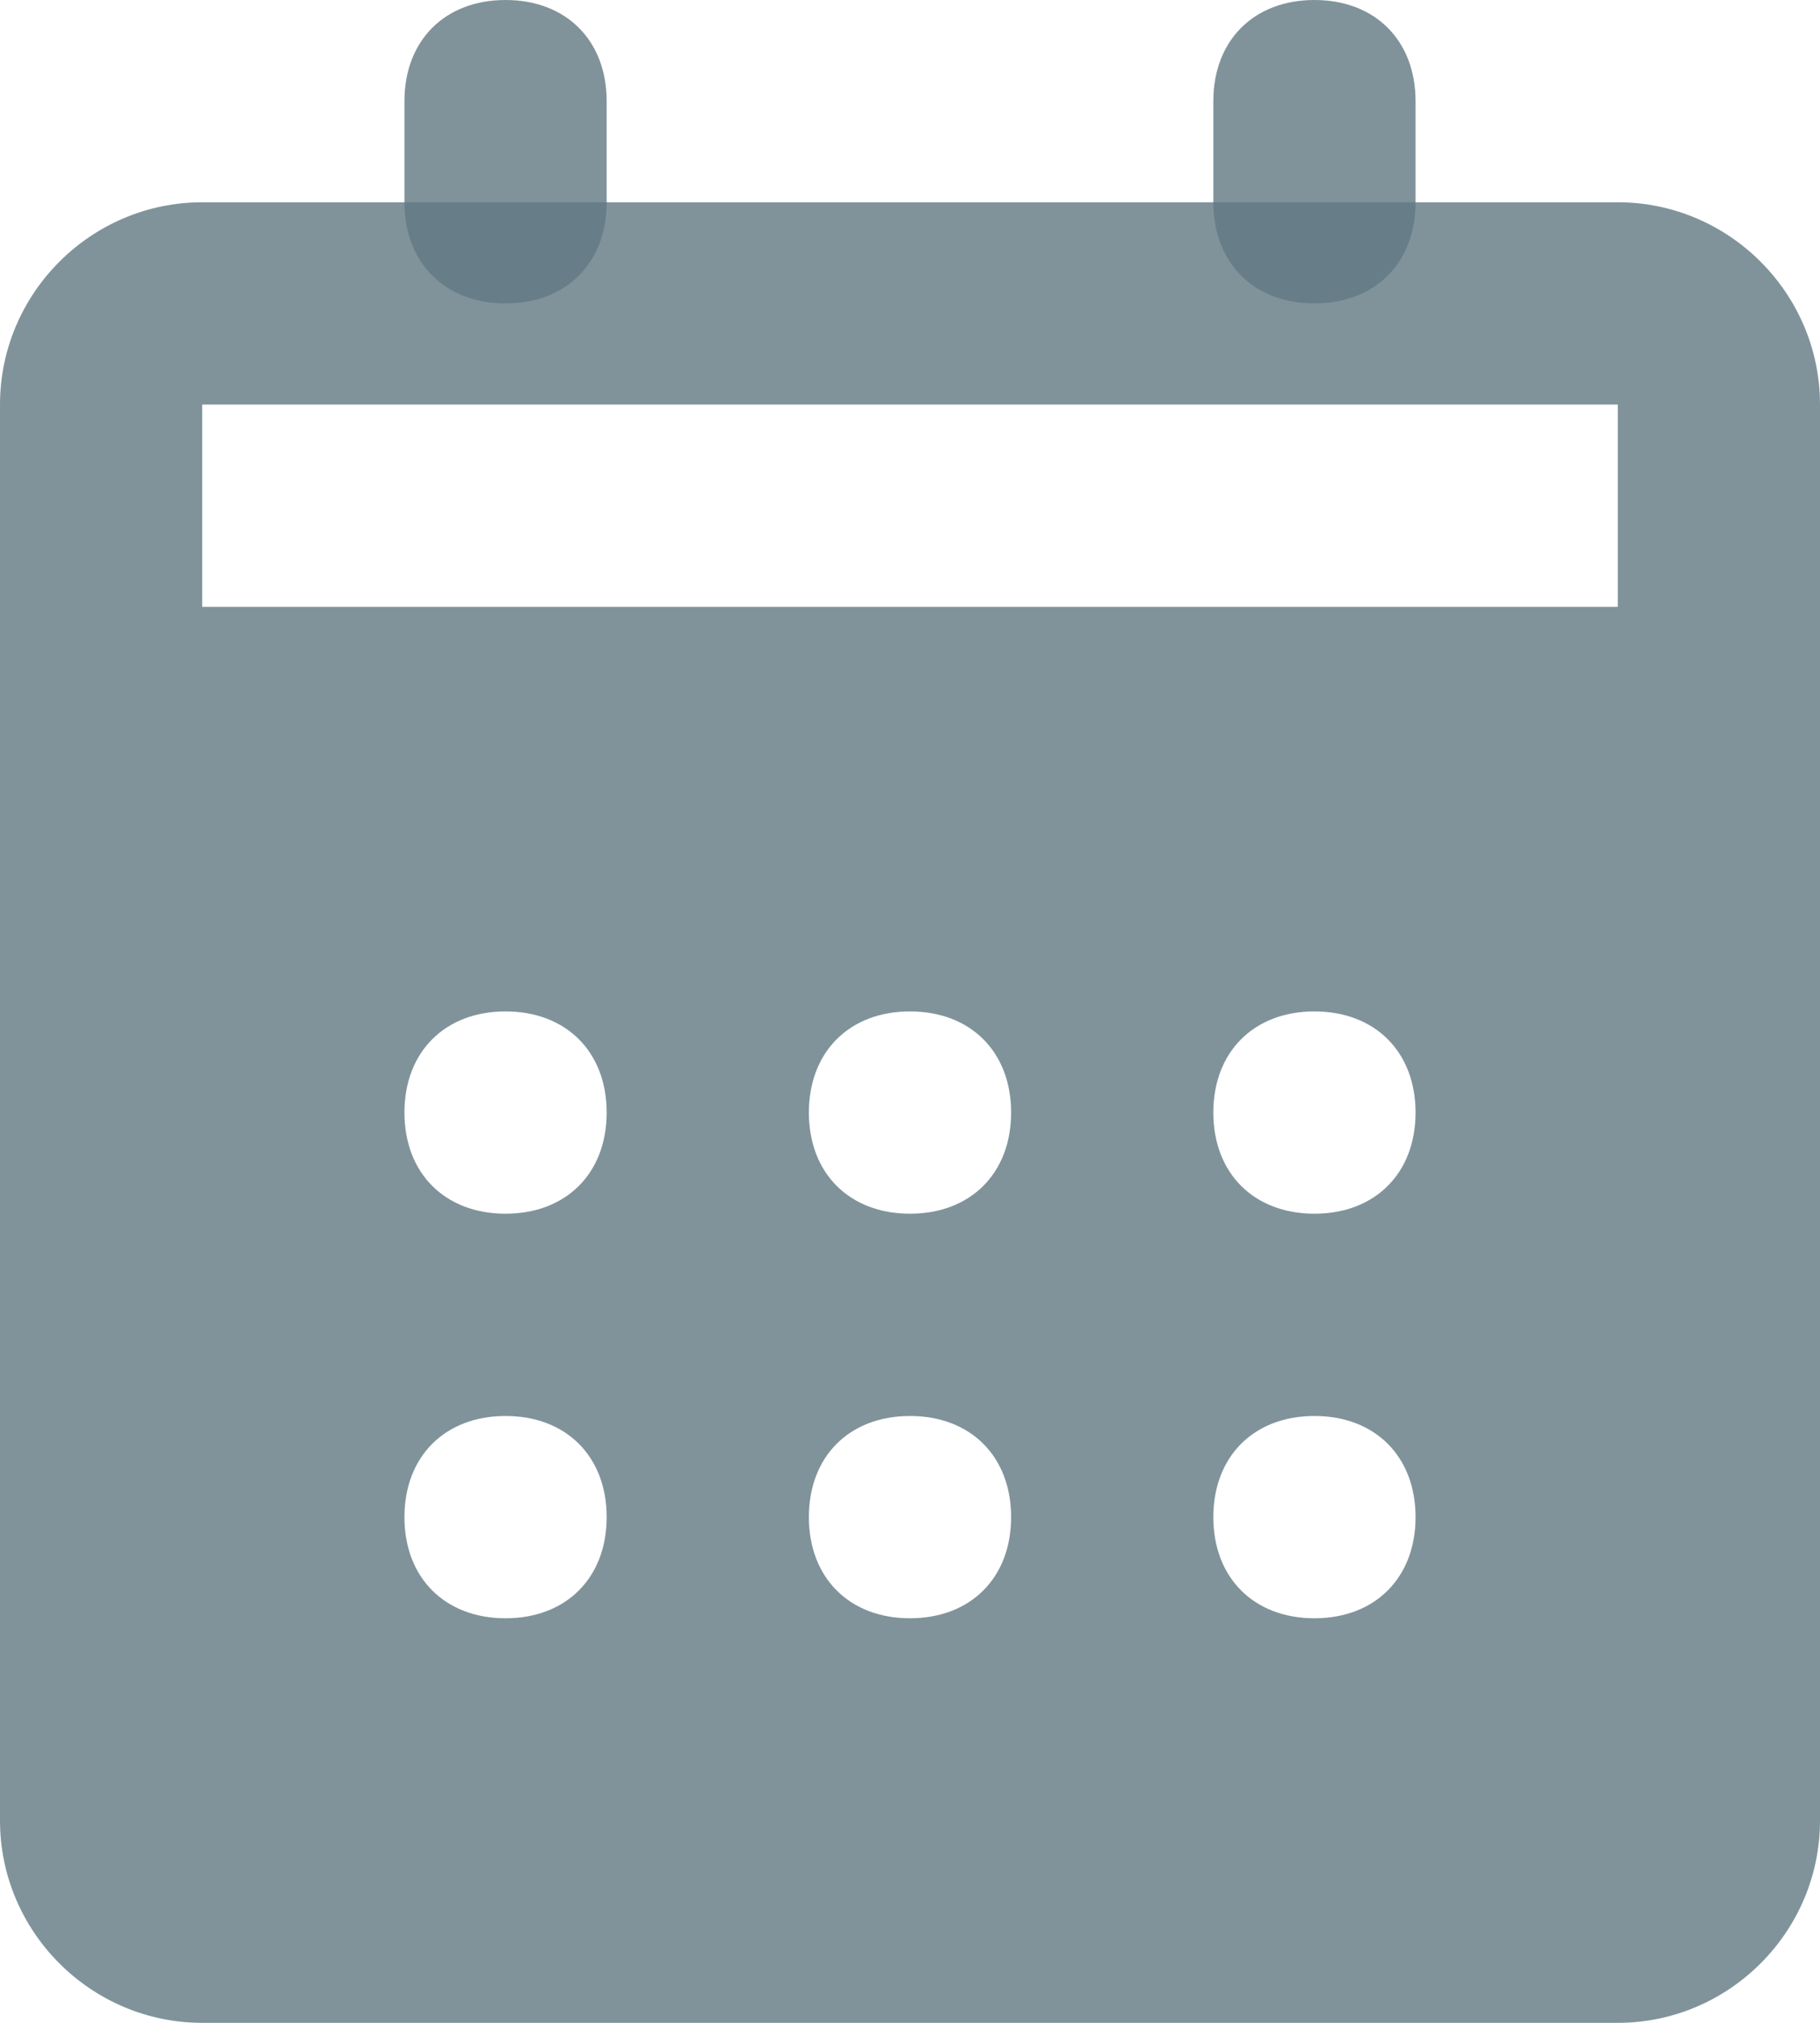 <svg width="18" height="20" viewBox="0 0 18 20" fill="none" xmlns="http://www.w3.org/2000/svg">
<path d="M5 3C4.4 3 4 2.6 4 2V1C4 0.4 4.4 0 5 0C5.6 0 6 0.4 6 1V2C6 2.6 5.6 3 5 3Z" fill="#617882" fill-opacity="0.8"/>
<path d="M13 3C12.4 3 12 2.6 12 2V1C12 0.4 12.4 0 13 0C13.6 0 14 0.4 14 1V2C14 2.6 13.6 3 13 3Z" fill="#617882" fill-opacity="0.8"/>
<path d="M16 2H14H12H6H4H2C0.9 2 0 2.9 0 4V18C0 19.1 0.9 20 2 20H16C17.1 20 18 19.1 18 18V4C18 2.9 17.1 2 16 2ZM5 16C4.4 16 4 15.6 4 15C4 14.4 4.4 14 5 14C5.6 14 6 14.4 6 15C6 15.6 5.6 16 5 16ZM5 12C4.4 12 4 11.6 4 11C4 10.4 4.4 10 5 10C5.6 10 6 10.4 6 11C6 11.6 5.6 12 5 12ZM9 16C8.4 16 8 15.6 8 15C8 14.4 8.4 14 9 14C9.6 14 10 14.4 10 15C10 15.6 9.6 16 9 16ZM9 12C8.4 12 8 11.6 8 11C8 10.4 8.4 10 9 10C9.6 10 10 10.4 10 11C10 11.6 9.6 12 9 12ZM13 16C12.4 16 12 15.6 12 15C12 14.4 12.4 14 13 14C13.6 14 14 14.4 14 15C14 15.6 13.6 16 13 16ZM13 12C12.4 12 12 11.6 12 11C12 10.4 12.4 10 13 10C13.6 10 14 10.4 14 11C14 11.6 13.6 12 13 12ZM16 6H2V4H16V6Z" fill="#617882" fill-opacity="0.8"/>
</svg>
